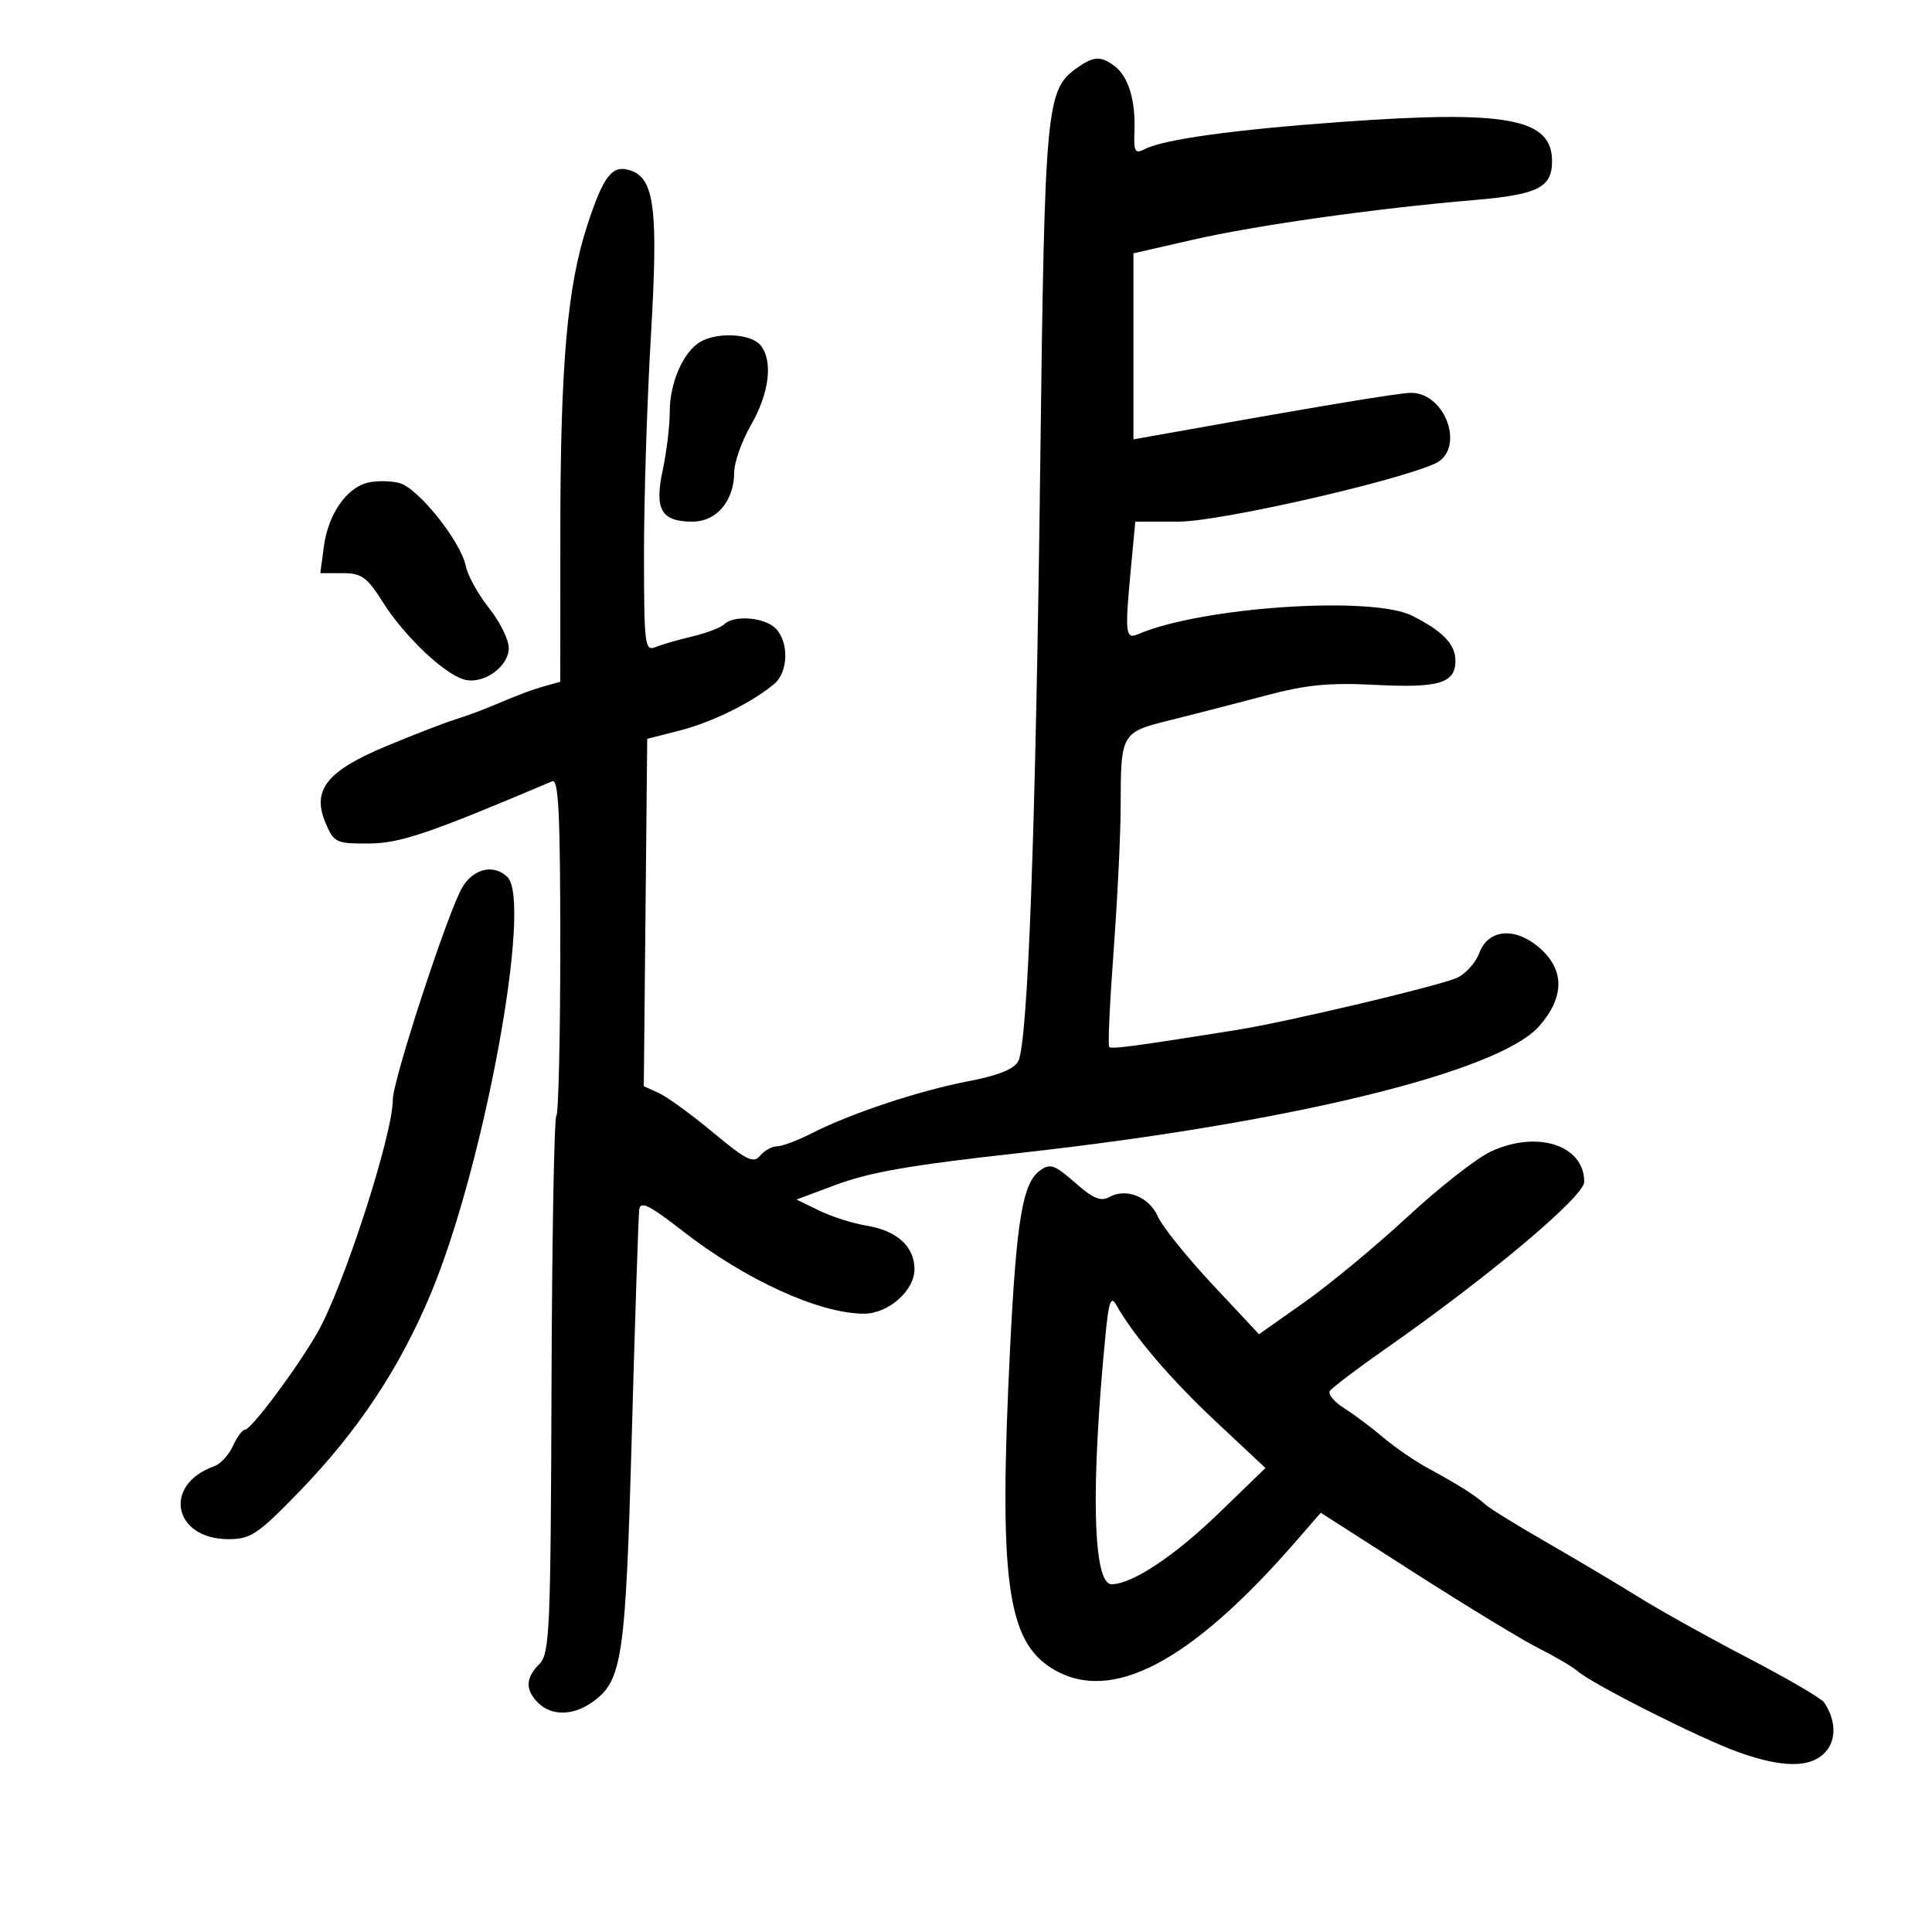 <svg xmlns="http://www.w3.org/2000/svg" width="300" height="300" viewBox="0 0 300 300" version="1.1">
	<path d="M 167.342 10.473 C 162.419 13.921, 162.227 15.963, 161.530 72.043 C 160.821 129.209, 159.610 161.992, 158.105 164.805 C 157.454 166.020, 154.926 167.028, 150.320 167.906 C 142.735 169.353, 132.098 172.889, 126.048 175.976 C 123.865 177.089, 121.442 178, 120.662 178 C 119.883 178, 118.699 178.658, 118.032 179.461 C 117.001 180.703, 115.907 180.163, 110.738 175.862 C 107.393 173.078, 103.602 170.320, 102.313 169.733 L 99.968 168.665 100.234 141.696 L 100.500 114.727 105.588 113.426 C 110.614 112.140, 116.849 109.056, 120.250 106.173 C 122.426 104.329, 122.522 99.665, 120.429 97.571 C 118.696 95.839, 113.940 95.464, 112.450 96.943 C 111.927 97.461, 109.700 98.309, 107.500 98.827 C 105.300 99.345, 102.712 100.094, 101.750 100.491 C 100.128 101.161, 100 100.088, 100 85.783 C 100 77.297, 100.482 62.166, 101.072 52.160 C 102.236 32.409, 101.636 27.654, 97.827 26.445 C 95.041 25.561, 93.705 27.281, 91.186 35 C 88.079 44.515, 87.017 56.638, 87.008 82.683 L 87 105.865 84.750 106.495 C 82.514 107.122, 80.784 107.772, 76 109.784 C 74.625 110.362, 72.150 111.261, 70.500 111.781 C 68.850 112.302, 64.108 114.141, 59.963 115.869 C 50.748 119.708, 48.401 122.670, 50.539 127.756 C 51.836 130.839, 52.166 130.999, 57.202 130.980 C 62.118 130.962, 66.501 129.478, 85.750 121.316 C 86.731 120.900, 87 126.358, 87 146.726 C 87 160.994, 86.724 172.942, 86.388 173.279 C 86.051 173.616, 85.713 192.510, 85.638 215.266 C 85.511 253.226, 85.356 256.785, 83.750 258.392 C 81.583 260.560, 81.529 262.386, 83.571 264.429 C 85.597 266.454, 88.941 266.430, 91.883 264.369 C 96.654 261.028, 97.133 257.814, 98.112 222.550 C 98.616 204.372, 99.135 188.730, 99.265 187.789 C 99.450 186.442, 100.884 187.157, 106 191.146 C 115.722 198.726, 127.181 203.960, 134.115 203.989 C 137.923 204.005, 142 200.434, 142 197.082 C 142 193.546, 139.267 191.080, 134.488 190.304 C 132.420 189.969, 129.142 188.923, 127.203 187.979 L 123.677 186.264 129.495 184.088 C 135.073 182.001, 141.041 180.957, 158.500 179.016 C 200.390 174.358, 232.770 166.443, 239.009 159.337 C 242.851 154.961, 242.971 150.805, 239.354 147.452 C 235.520 143.899, 231.155 144.130, 229.708 147.964 C 229.092 149.594, 227.444 151.374, 226.044 151.920 C 222.320 153.373, 199.549 158.737, 192 159.940 C 176.013 162.487, 172.607 162.940, 172.237 162.571 C 172.021 162.354, 172.329 155.640, 172.922 147.651 C 173.515 139.662, 174.006 129.610, 174.014 125.313 C 174.034 113.772, 174.064 113.719, 181.807 111.802 C 185.488 110.891, 192.100 109.186, 196.500 108.013 C 202.832 106.325, 206.385 105.978, 213.540 106.347 C 223.434 106.859, 226 106.088, 226 102.605 C 226 100.047, 224.071 98.037, 219.300 95.621 C 213.072 92.467, 186.614 94.235, 176.750 98.464 C 174.732 99.329, 174.641 98.448, 175.652 87.750 L 176.289 81 183.026 81 C 189.240 81, 216.083 74.935, 222.750 72.025 C 227.582 69.916, 224.612 61, 219.077 61 C 217.231 61, 204.186 63.179, 178.750 67.734 L 176 68.227 176 53.781 L 176 39.336 185.250 37.223 C 195.088 34.975, 213.550 32.367, 228.715 31.083 C 238.799 30.229, 241 29.145, 241 25.033 C 241 18.389, 234.072 17.085, 208.500 18.917 C 191.673 20.123, 180.673 21.640, 177.756 23.157 C 176.235 23.948, 176.030 23.580, 176.157 20.282 C 176.336 15.590, 175.205 11.885, 173.104 10.286 C 170.983 8.670, 169.865 8.706, 167.342 10.473 M 108.750 53.080 C 106.108 54.619, 104 59.421, 104 63.901 C 104 66.101, 103.509 70.191, 102.909 72.989 C 101.594 79.122, 102.671 81, 107.507 81 C 111.285 81, 113.993 77.788, 114.012 73.285 C 114.019 71.753, 115.187 68.475, 116.609 66 C 119.484 60.993, 120.074 55.999, 118.073 53.588 C 116.596 51.808, 111.418 51.526, 108.750 53.080 M 57.090 74.953 C 53.775 75.771, 50.962 79.863, 50.295 84.837 L 49.737 89 53.169 89 C 56.153 89, 56.976 89.593, 59.467 93.534 C 62.736 98.706, 68.753 104.469, 71.938 105.480 C 74.901 106.421, 79 103.596, 79 100.614 C 79 99.328, 77.618 96.537, 75.930 94.412 C 74.241 92.287, 72.622 89.362, 72.333 87.913 C 71.562 84.061, 64.903 75.738, 62 74.997 C 60.625 74.646, 58.416 74.626, 57.090 74.953 M 71.783 137.791 C 69.573 141.531, 61 167.716, 61 170.724 C 61 176.212, 53.300 199.984, 49.250 207 C 45.997 212.635, 38.999 222, 38.040 222 C 37.645 222, 36.803 223.138, 36.169 224.528 C 35.536 225.919, 34.226 227.337, 33.259 227.680 C 25.220 230.532, 26.885 239, 35.484 239 C 38.925 239, 40.028 238.261, 46.406 231.687 C 55.579 222.231, 62.086 212.429, 66.954 200.732 C 75.196 180.929, 82.692 140.092, 78.800 136.200 C 76.720 134.120, 73.523 134.845, 71.783 137.791 M 231.483 178.816 C 229.273 179.849, 223.463 184.402, 218.570 188.935 C 213.677 193.468, 206.485 199.428, 202.587 202.179 L 195.500 207.180 188.275 199.457 C 184.301 195.209, 180.489 190.467, 179.804 188.920 C 178.440 185.838, 174.880 184.408, 172.244 185.883 C 170.978 186.592, 169.746 186.106, 167.247 183.912 C 163.735 180.828, 163.106 180.594, 161.480 181.765 C 158.798 183.696, 157.834 189.447, 156.843 209.419 C 155.065 245.255, 156.326 254.789, 163.420 259.114 C 172.520 264.664, 184.861 258.184, 201.352 239.198 L 205.088 234.897 219.794 244.317 C 227.882 249.498, 236.525 254.748, 239 255.985 C 241.475 257.221, 244.175 258.811, 245 259.518 C 247.421 261.592, 264.031 269.959, 269.907 272.063 C 276.854 274.552, 281.197 274.544, 283.464 272.040 C 285.181 270.142, 285.101 267.130, 283.259 264.358 C 282.841 263.730, 277.550 260.640, 271.500 257.491 C 265.450 254.342, 257.800 250.084, 254.500 248.029 C 251.200 245.974, 244.762 242.144, 240.193 239.518 C 235.624 236.892, 231.330 234.238, 230.651 233.622 C 229.085 232.200, 226.492 230.558, 221.778 228.004 C 219.731 226.895, 216.581 224.733, 214.778 223.200 C 212.975 221.667, 210.248 219.625, 208.718 218.662 C 207.188 217.700, 206.189 216.504, 206.497 216.004 C 206.806 215.505, 210.758 212.510, 215.279 209.348 C 231.279 198.159, 246 185.779, 246 183.514 C 246 177.817, 238.684 175.450, 231.483 178.816 M 171.676 207.141 C 169.343 230.977, 169.701 246, 172.601 246 C 175.773 246, 182.375 241.623, 189.279 234.942 L 196.500 227.954 188.785 220.727 C 181.770 214.155, 175.997 207.390, 173.317 202.603 C 172.510 201.161, 172.169 202.104, 171.676 207.141" stroke="none" fill="black" fill-rule="evenodd"/>
</svg>